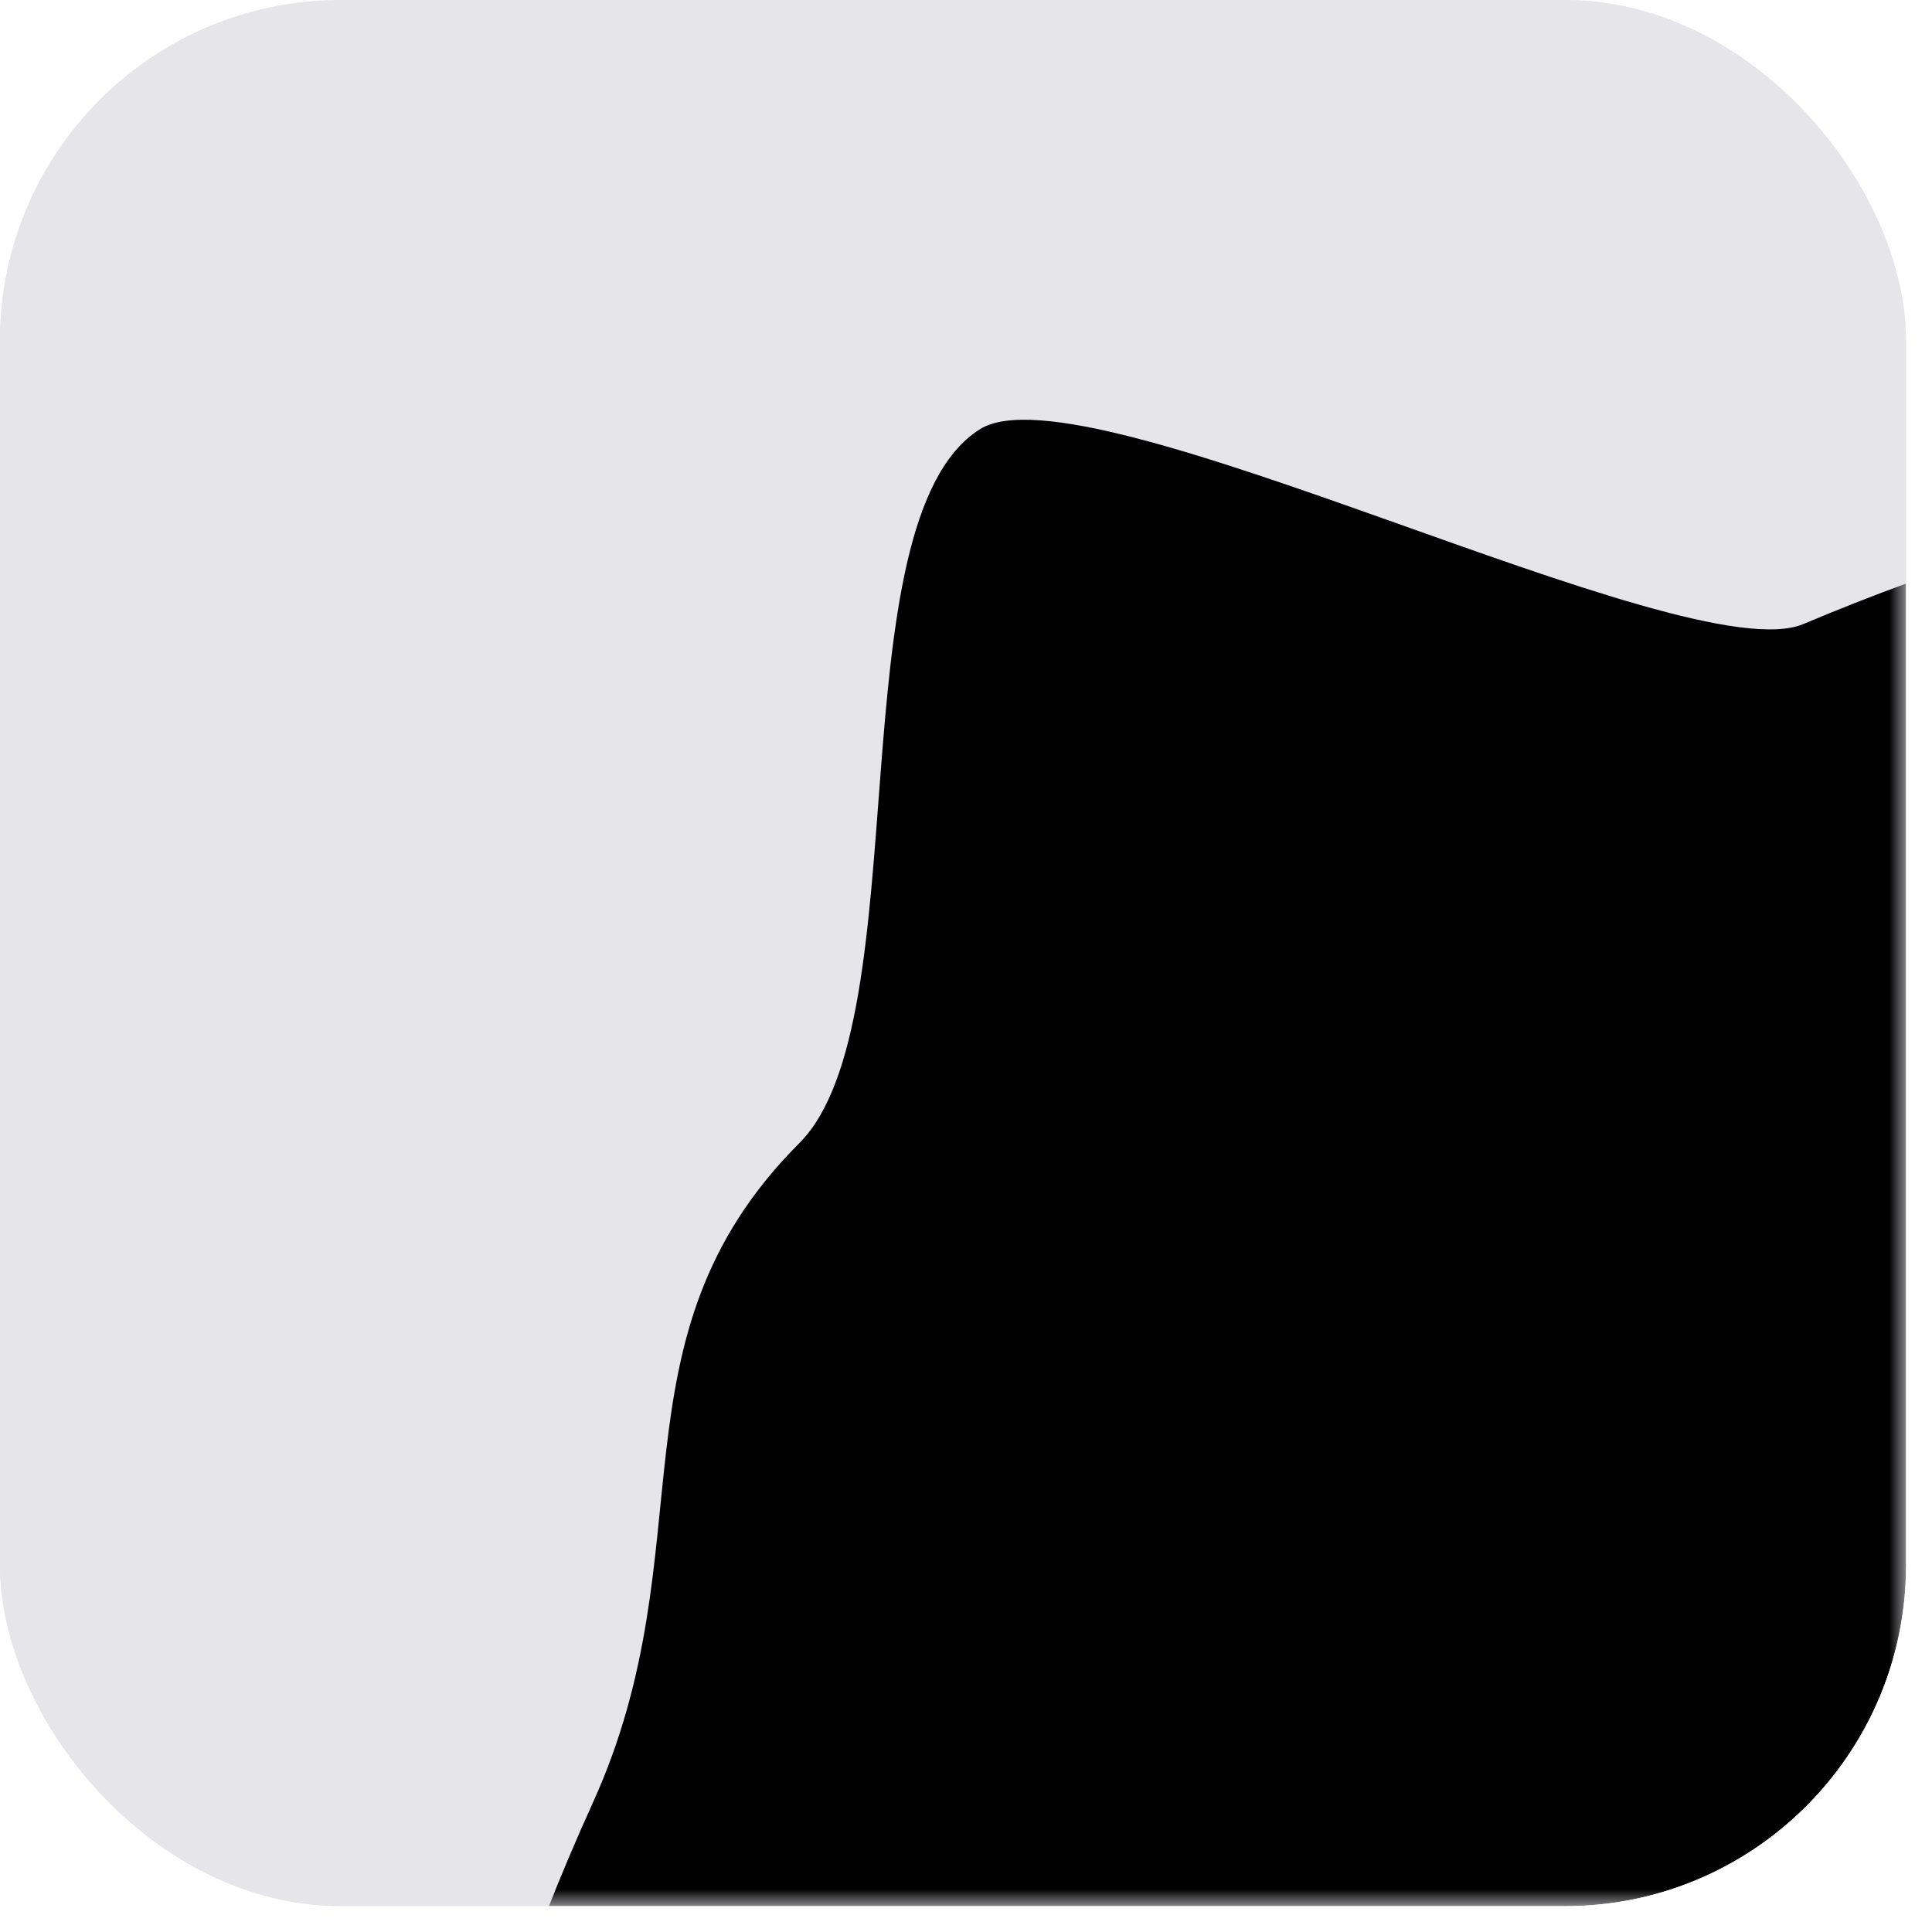 <svg width="68" height="68" viewBox="0 0 68 68" fill="none" xmlns="http://www.w3.org/2000/svg">
<g clip-path="url(#clip0_2126_5147)">
<rect x="-0.004" width="67.09" height="67.09" rx="12" fill="#E5E5EA"/>
<mask id="mask0_2126_5147" style="mask-type:luminance" maskUnits="userSpaceOnUse" x="0" y="0" width="68" height="68">
<path d="M0.077 0.067H67.006V19.691V67.023H18.909H0.077V0.067Z" fill="white"/>
</mask>
<g mask="url(#mask0_2126_5147)">
<path d="M72.205 -21.529H-31.858V75.651H72.205V-21.529Z" fill="#E5E5EA"/>
<path d="M13.622 97.086C13.622 85.09 16.212 73.698 20.868 63.447C24.947 54.464 21.25 47.124 28.134 40.234C32.414 35.954 29.348 18.356 34.487 15.109C38.224 12.747 59.351 23.703 63.47 21.965C73.198 17.86 83.892 15.592 95.11 15.592C140.114 15.592 176.597 52.075 176.597 97.079C176.597 142.083 140.114 178.567 95.11 178.567C50.106 178.567 13.622 142.097 13.622 97.086Z" fill="black"/>
</g>
</g>
<defs>
<clipPath id="clip0_2126_5147">
<rect x="-0.004" width="67.09" height="67.09" rx="12" fill="white"/>
</clipPath>
</defs>
</svg>
